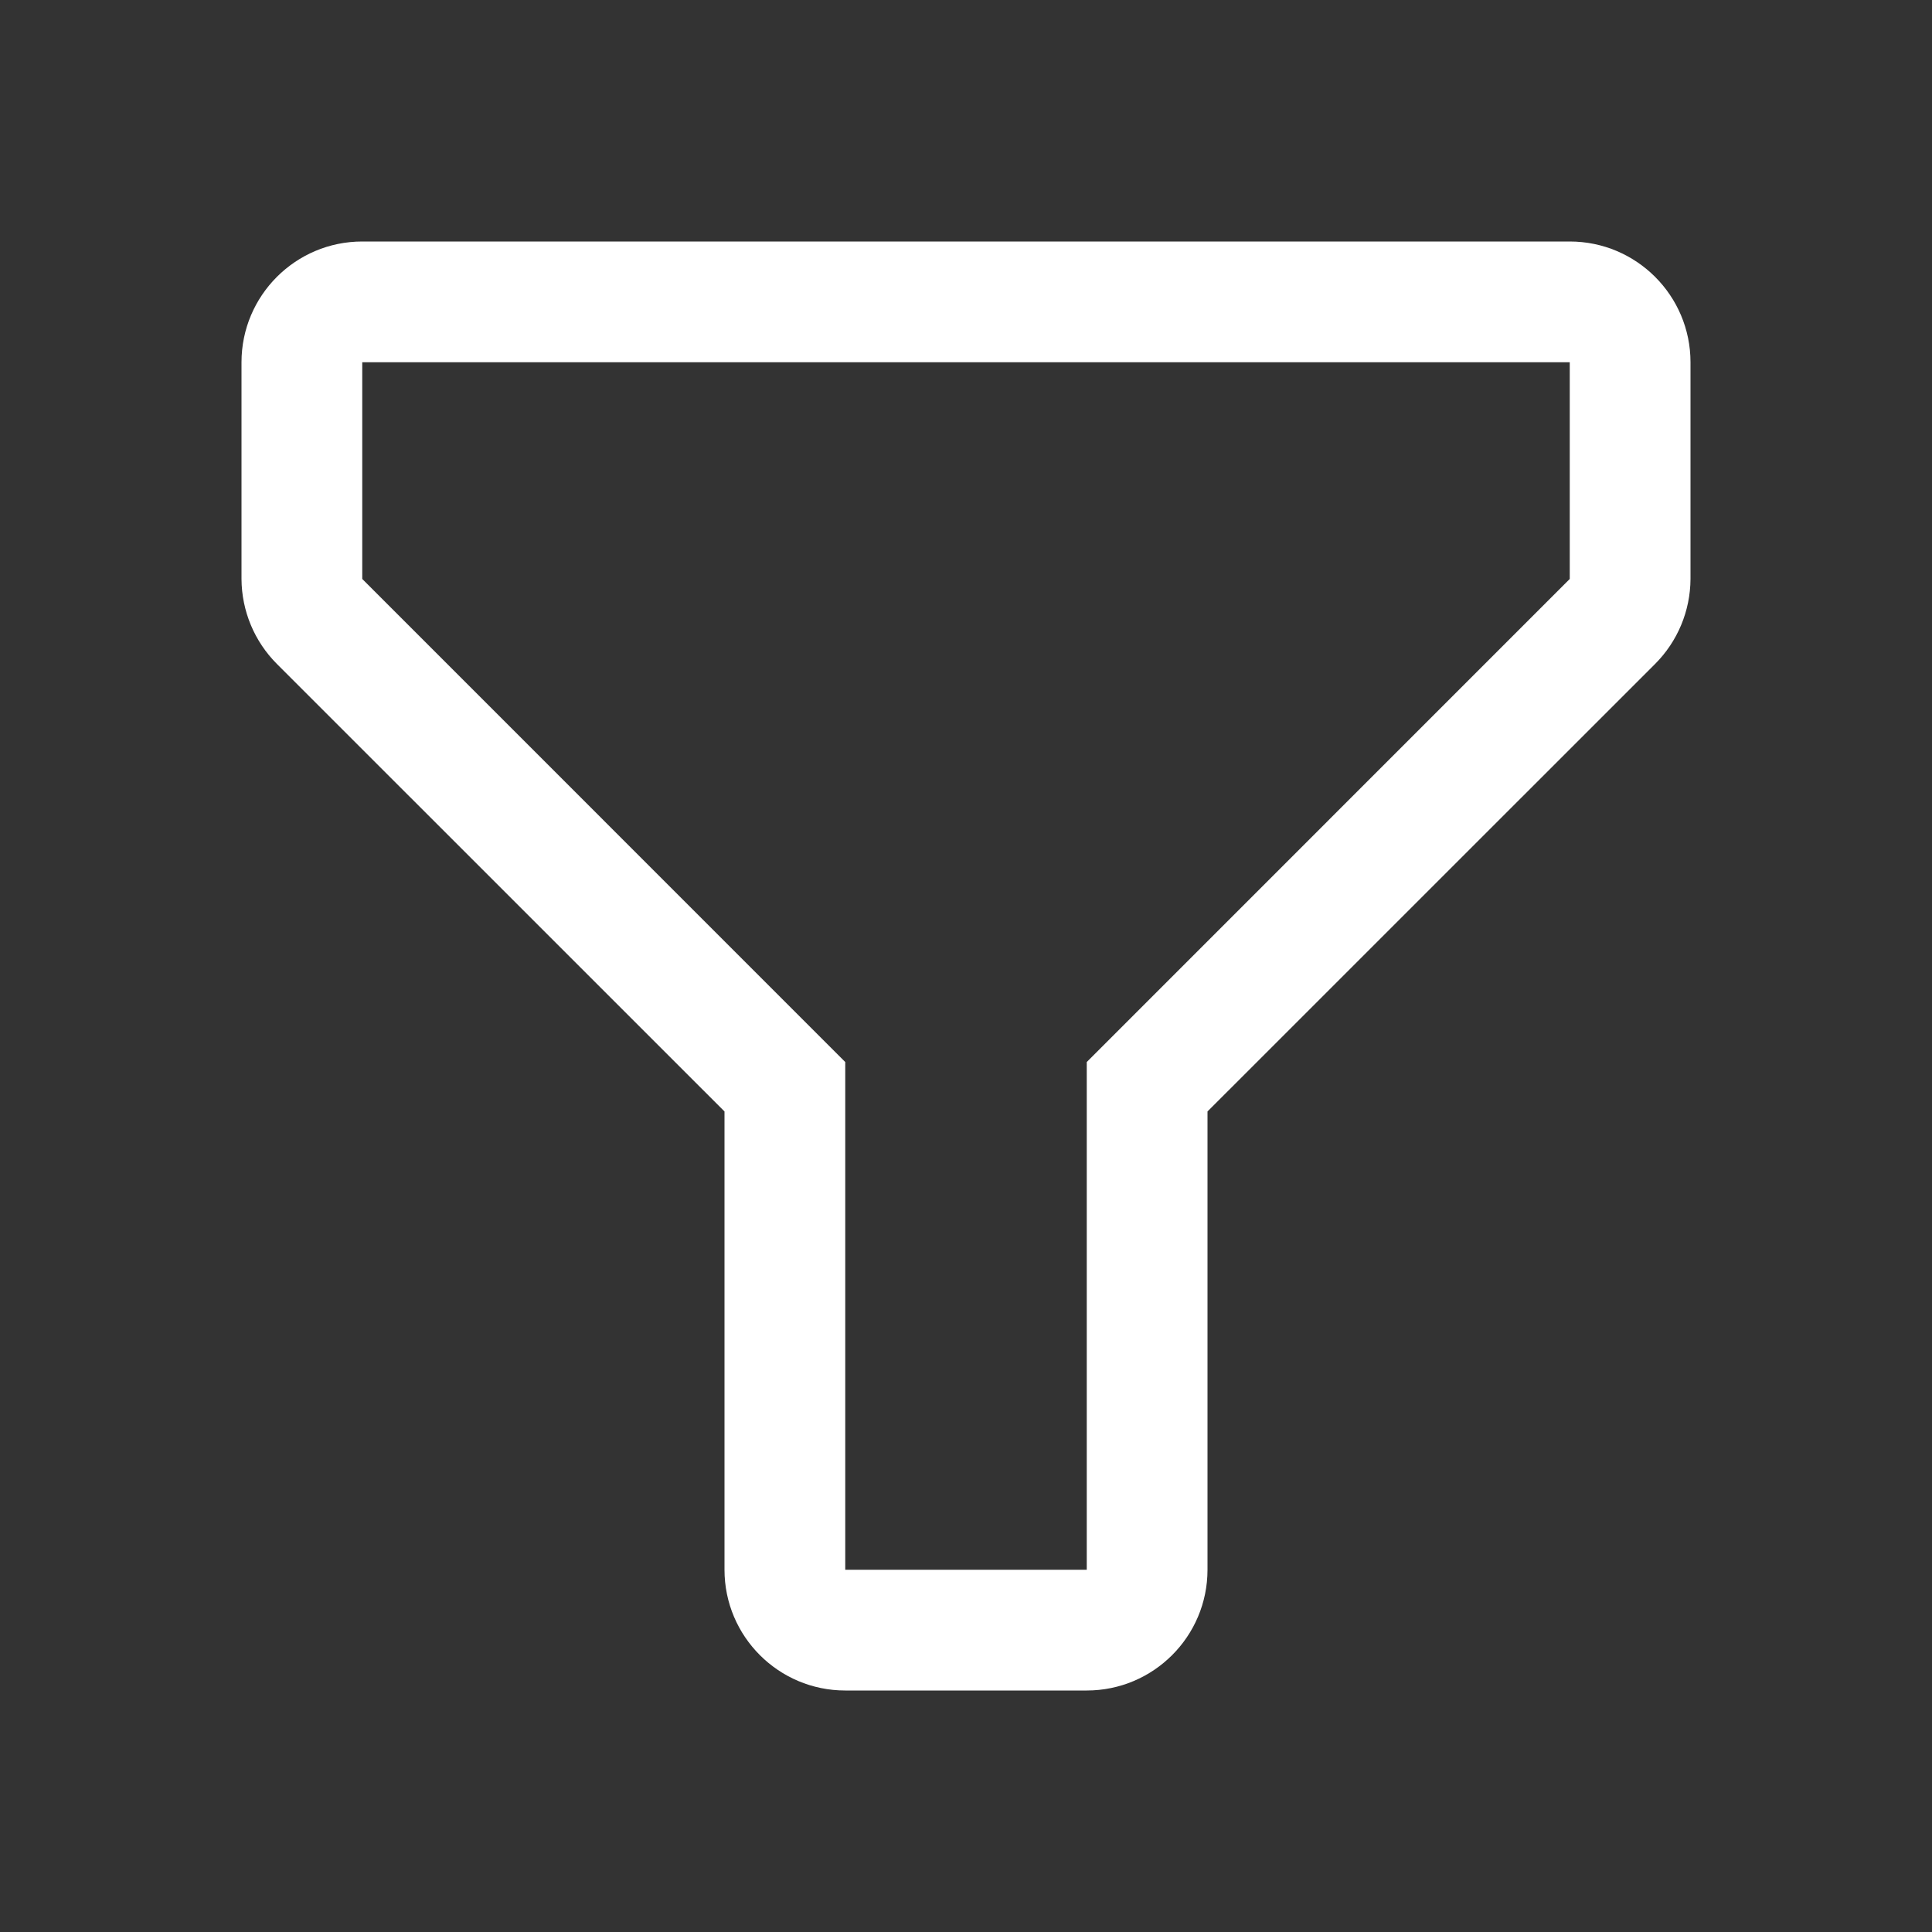 <svg width="24" height="24" viewBox="0 0 24 24" fill="none" xmlns="http://www.w3.org/2000/svg">
<rect x="0" y="0" width="24" height="24" fill="#333333" stroke="none"/>
<path fill-rule="evenodd" clip-rule="evenodd" d="M13.5 21H10.5C9.672 21 9 20.328 9 19.5V13.807L3.442 8.25C3.161 7.97 3.002 7.59 3 7.192V4.5C3 3.672 3.672 3 4.5 3H19.5C20.328 3 21 3.672 21 4.5V7.192C20.998 7.59 20.839 7.97 20.558 8.25L15 13.807V19.5C15 20.328 14.328 21 13.5 21ZM4.5 4.5V7.192L10.5 13.193V19.5H13.5V13.193L19.5 7.192V4.5H4.5Z" fill="white"/>
</svg>
